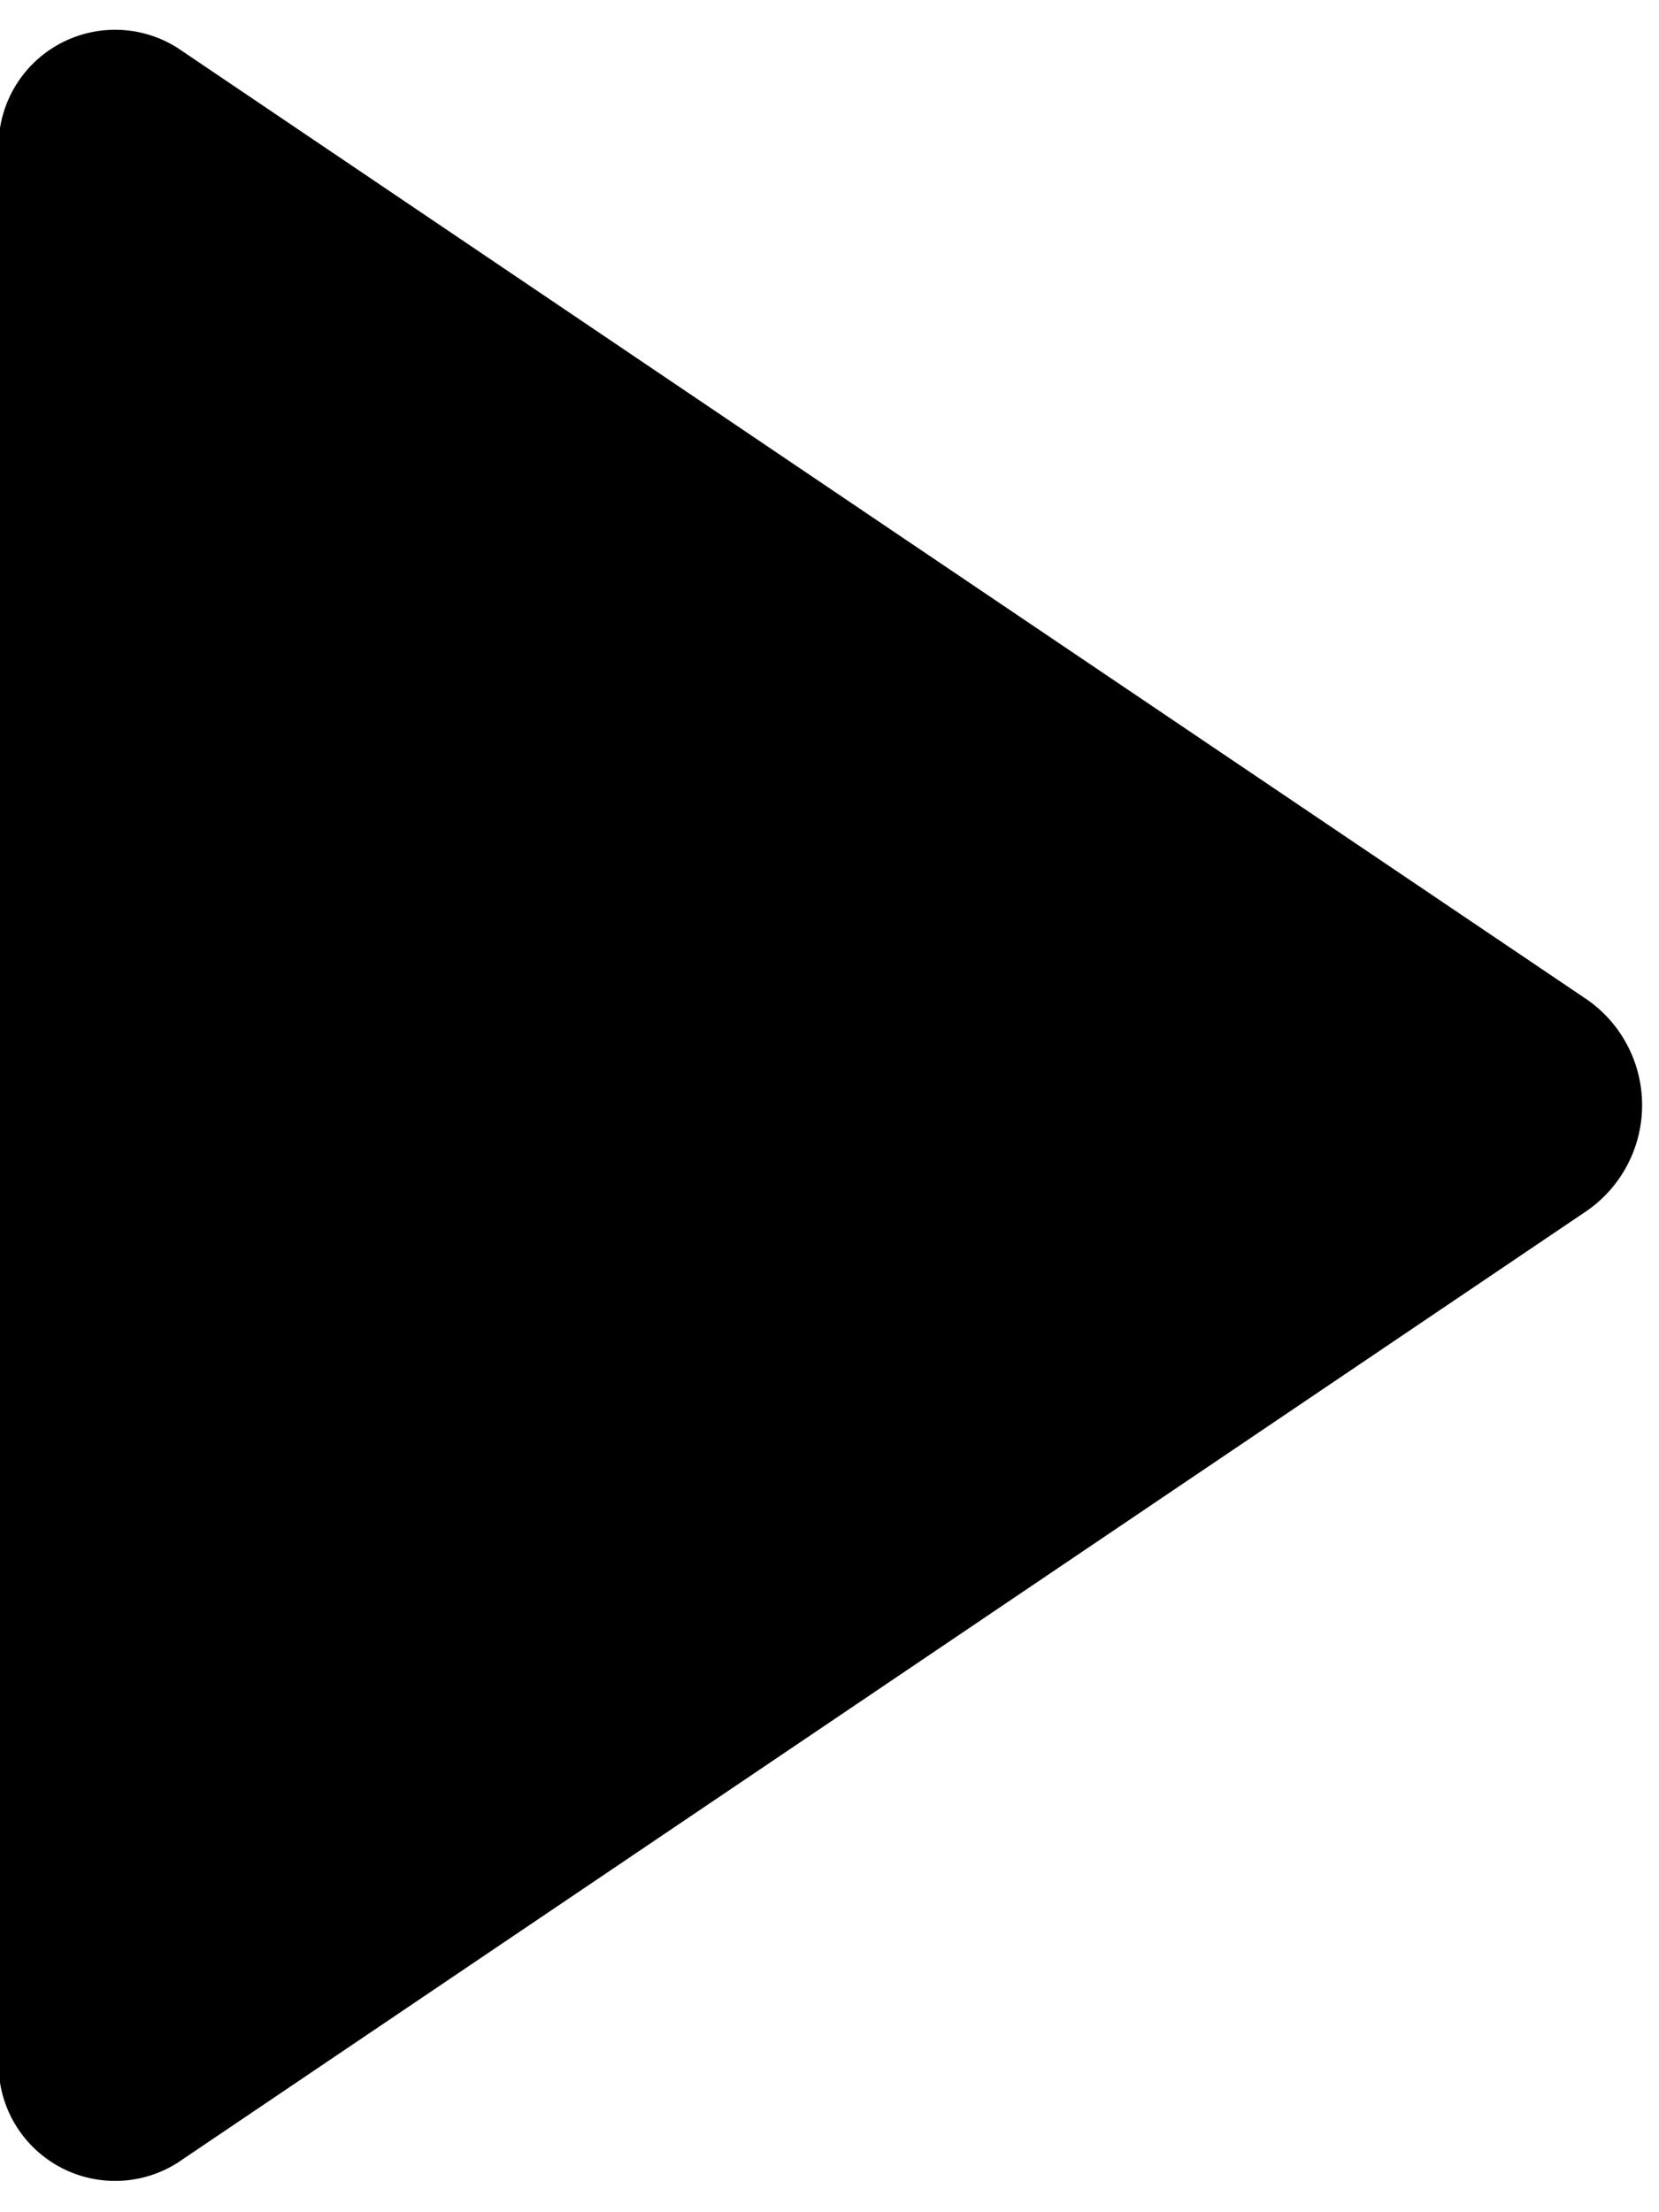 <svg xmlns='http://www.w3.org/2000/svg' width='12' height='16' viewBox='0 0 12 16'><defs><style> .cls-1 { fill-rule: evenodd; } </style></defs><path class='cls-1 js-evernote-checked' d='M-0.009,7.994V1.106A0.843,0.843,0,0,1,1.285.347L6.3,3.734l5.186,3.5a0.931,0.931,0,0,1,0,1.518L6.3,12.255,1.285,15.642a0.843,0.843,0,0,1-1.294-.759V7.994Z' data-evernote-id='78'></path></svg>